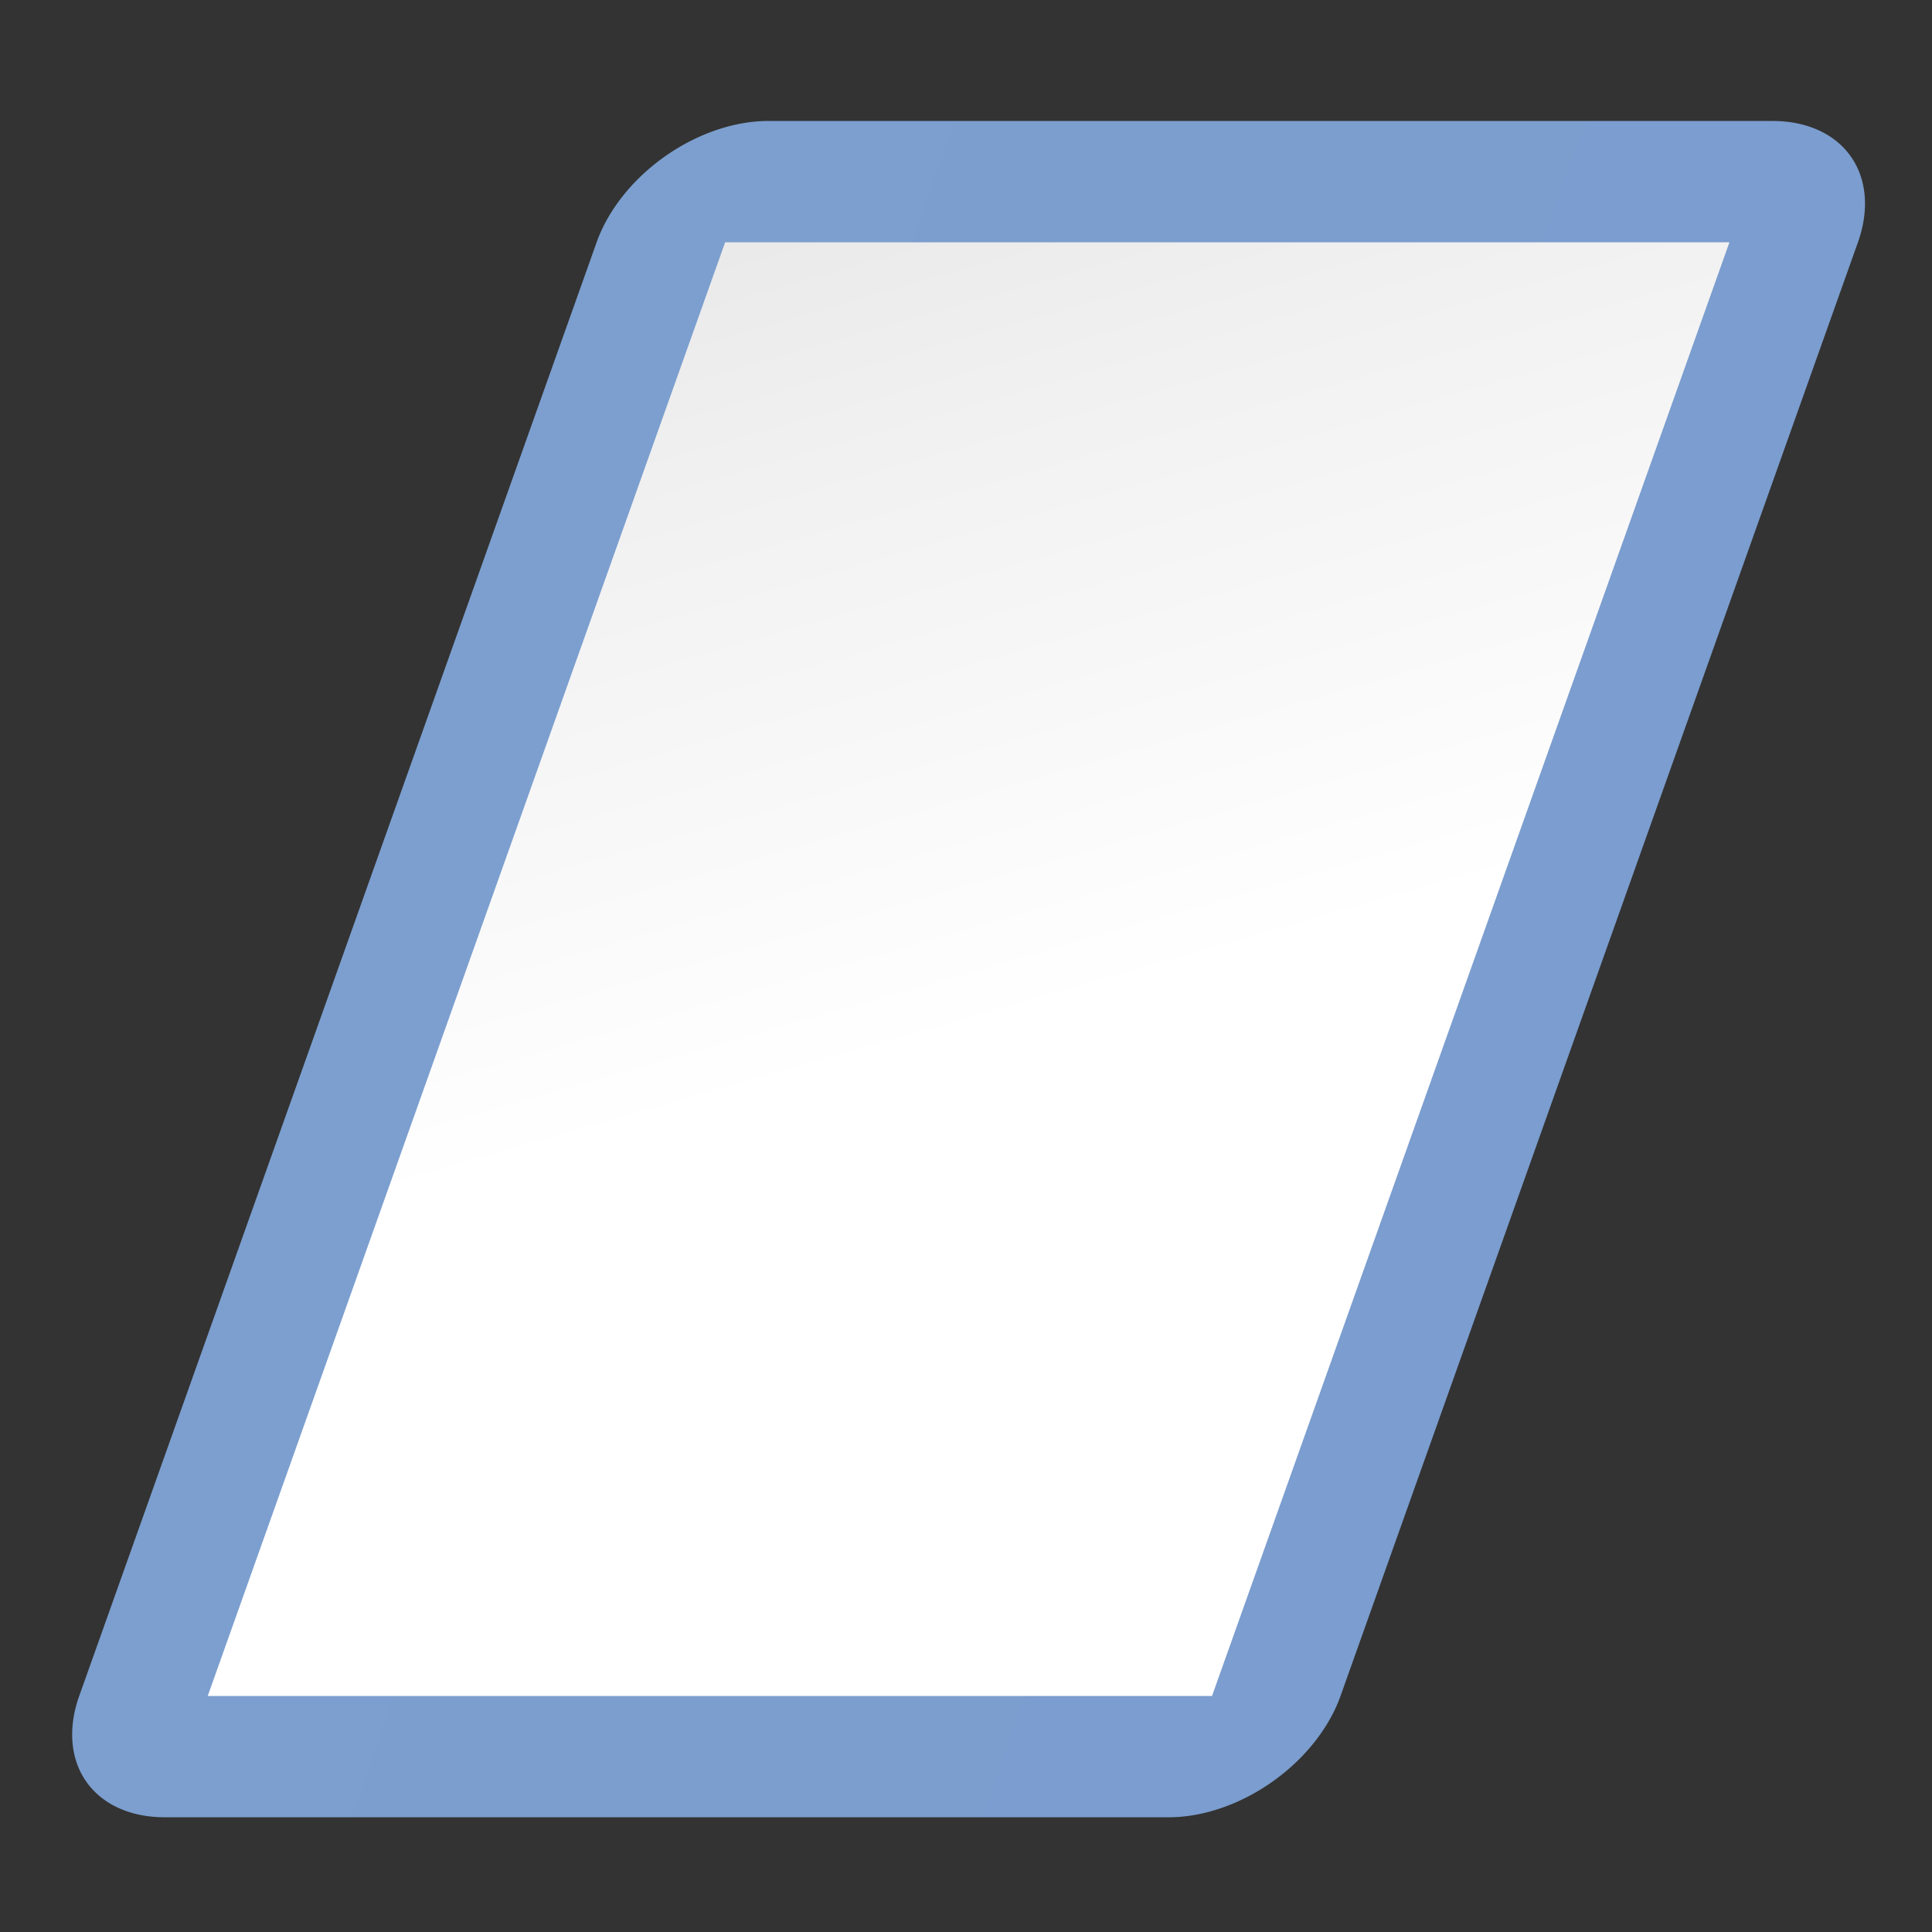 <svg height="16" viewBox="0 0 16 16" width="16" xmlns="http://www.w3.org/2000/svg" xmlns:xlink="http://www.w3.org/1999/xlink"><rect x="0" y="0" width="16" height="16" fill="#333333" stroke="none"/><linearGradient id="a" gradientUnits="userSpaceOnUse" x1="45.242" x2="128.807" y1="68.016" y2="68.016"><stop offset="0" stop-color="#7c9fcf"/><stop offset=".5" stop-color="#7c9ece"/><stop offset="1" stop-color="#7b9dcf"/></linearGradient><linearGradient id="b" gradientUnits="userSpaceOnUse" x1="110.05" x2="64" y1="136.032" y2="0"><stop offset="0" stop-color="#fff"/><stop offset=".464" stop-color="#fff"/><stop offset=".781" stop-color="#f1f1f1"/><stop offset=".906" stop-color="#eaeaea"/><stop offset="1" stop-color="#dfdfdf"/></linearGradient><path d="m53.756 8.49a8.515 8.515 0 0 0 -8.514 8.514v102.023a8.515 8.515 0 0 0 8.514 8.514h66.537a8.515 8.515 0 0 0 8.514-8.514v-102.023a8.515 8.515 0 0 0 -8.514-8.514z" fill="url(#a)" transform="matrix(.125 0 -.042 .118 0 0)"/><path d="m53.756 17.004h66.537v102.024h-66.537z" fill="url(#b)" transform="matrix(.125 0 -.042 .118 0 0)"/></svg>